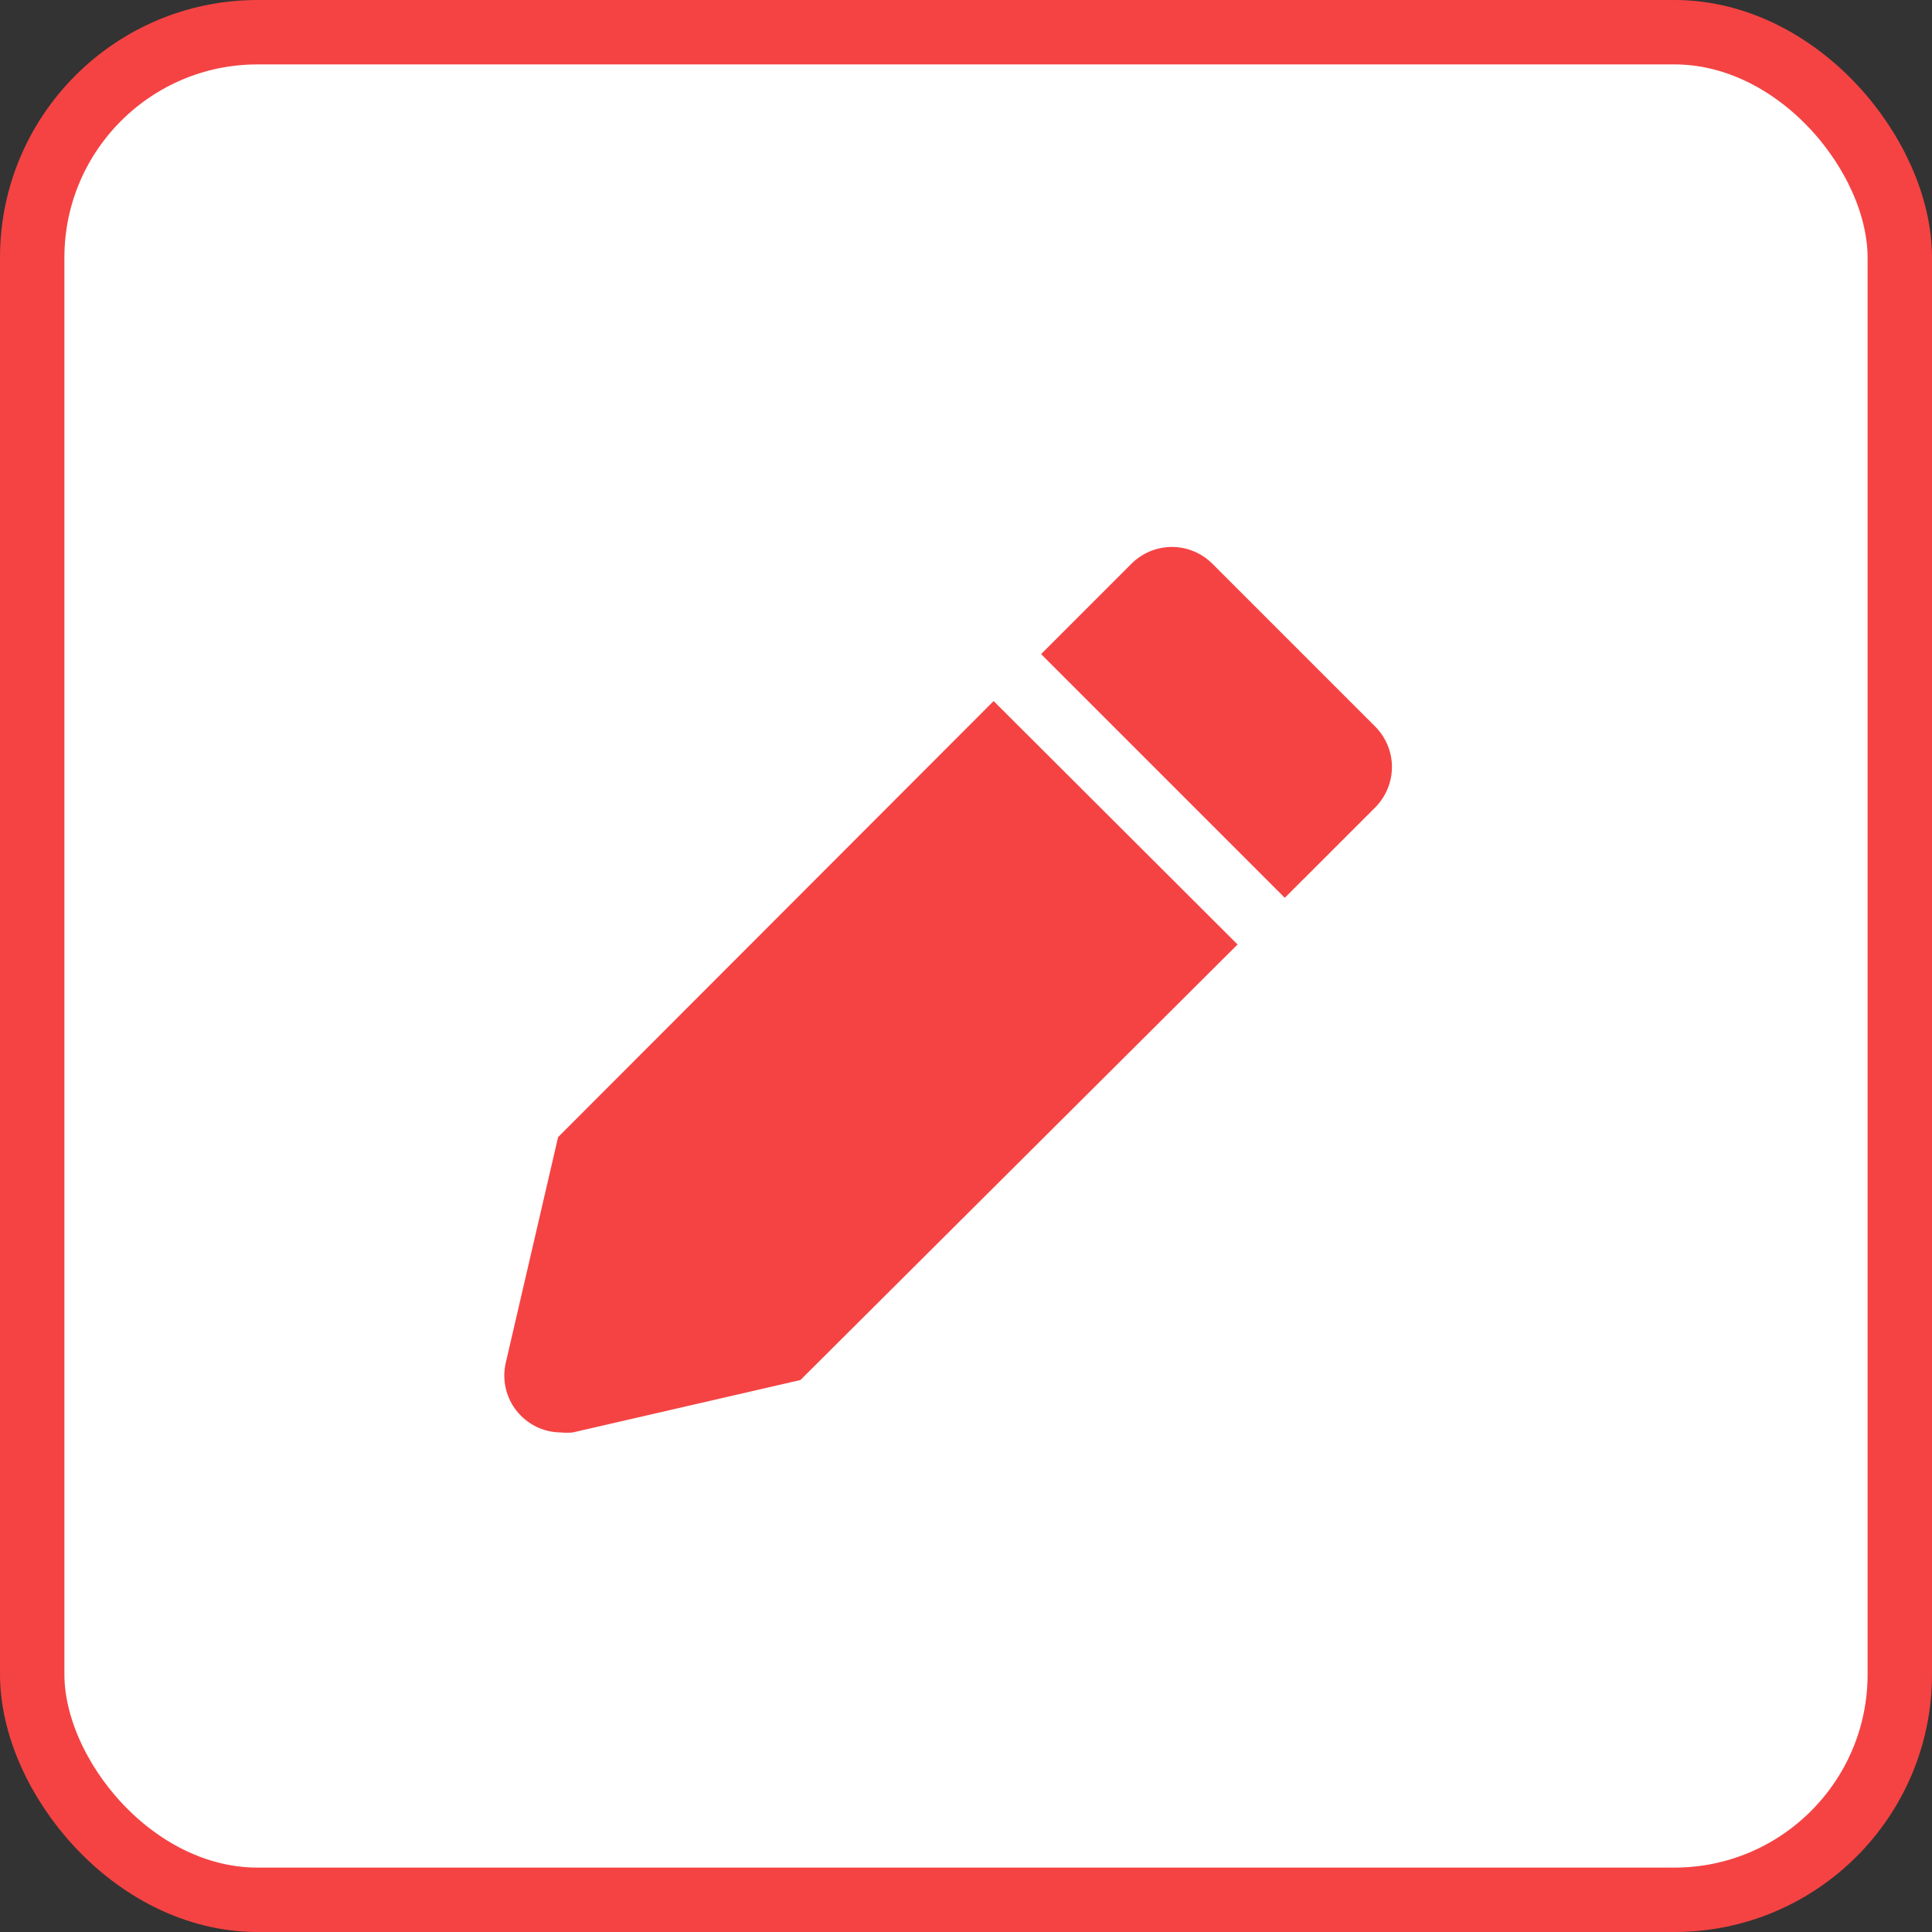 <svg width="30" height="30" viewBox="0 0 30 30" fill="none" xmlns="http://www.w3.org/2000/svg">
<rect x="0" y="0" width="30" height="30" fill="#333333" stroke="none"/>
<rect x="0.5" y="0.5" width="29" height="29" rx="3.5" fill="white" stroke="#F54343"/>
<path d="M8.666 17.657L7.851 21.172C7.823 21.3 7.824 21.433 7.854 21.561C7.884 21.689 7.942 21.809 8.025 21.912C8.107 22.014 8.211 22.097 8.329 22.155C8.447 22.212 8.577 22.242 8.709 22.243C8.77 22.249 8.832 22.249 8.893 22.243L12.429 21.429L19.217 14.666L15.429 10.886L8.666 17.657Z" fill="#F54343"/>
<path d="M21.352 11.28L18.823 8.751C18.657 8.586 18.432 8.493 18.197 8.493C17.963 8.493 17.738 8.586 17.572 8.751L16.166 10.157L19.95 13.941L21.356 12.536C21.438 12.453 21.503 12.355 21.547 12.247C21.592 12.139 21.614 12.024 21.614 11.907C21.614 11.79 21.59 11.675 21.545 11.567C21.5 11.46 21.434 11.362 21.352 11.28V11.28Z" fill="#F54343"/>
</svg>
